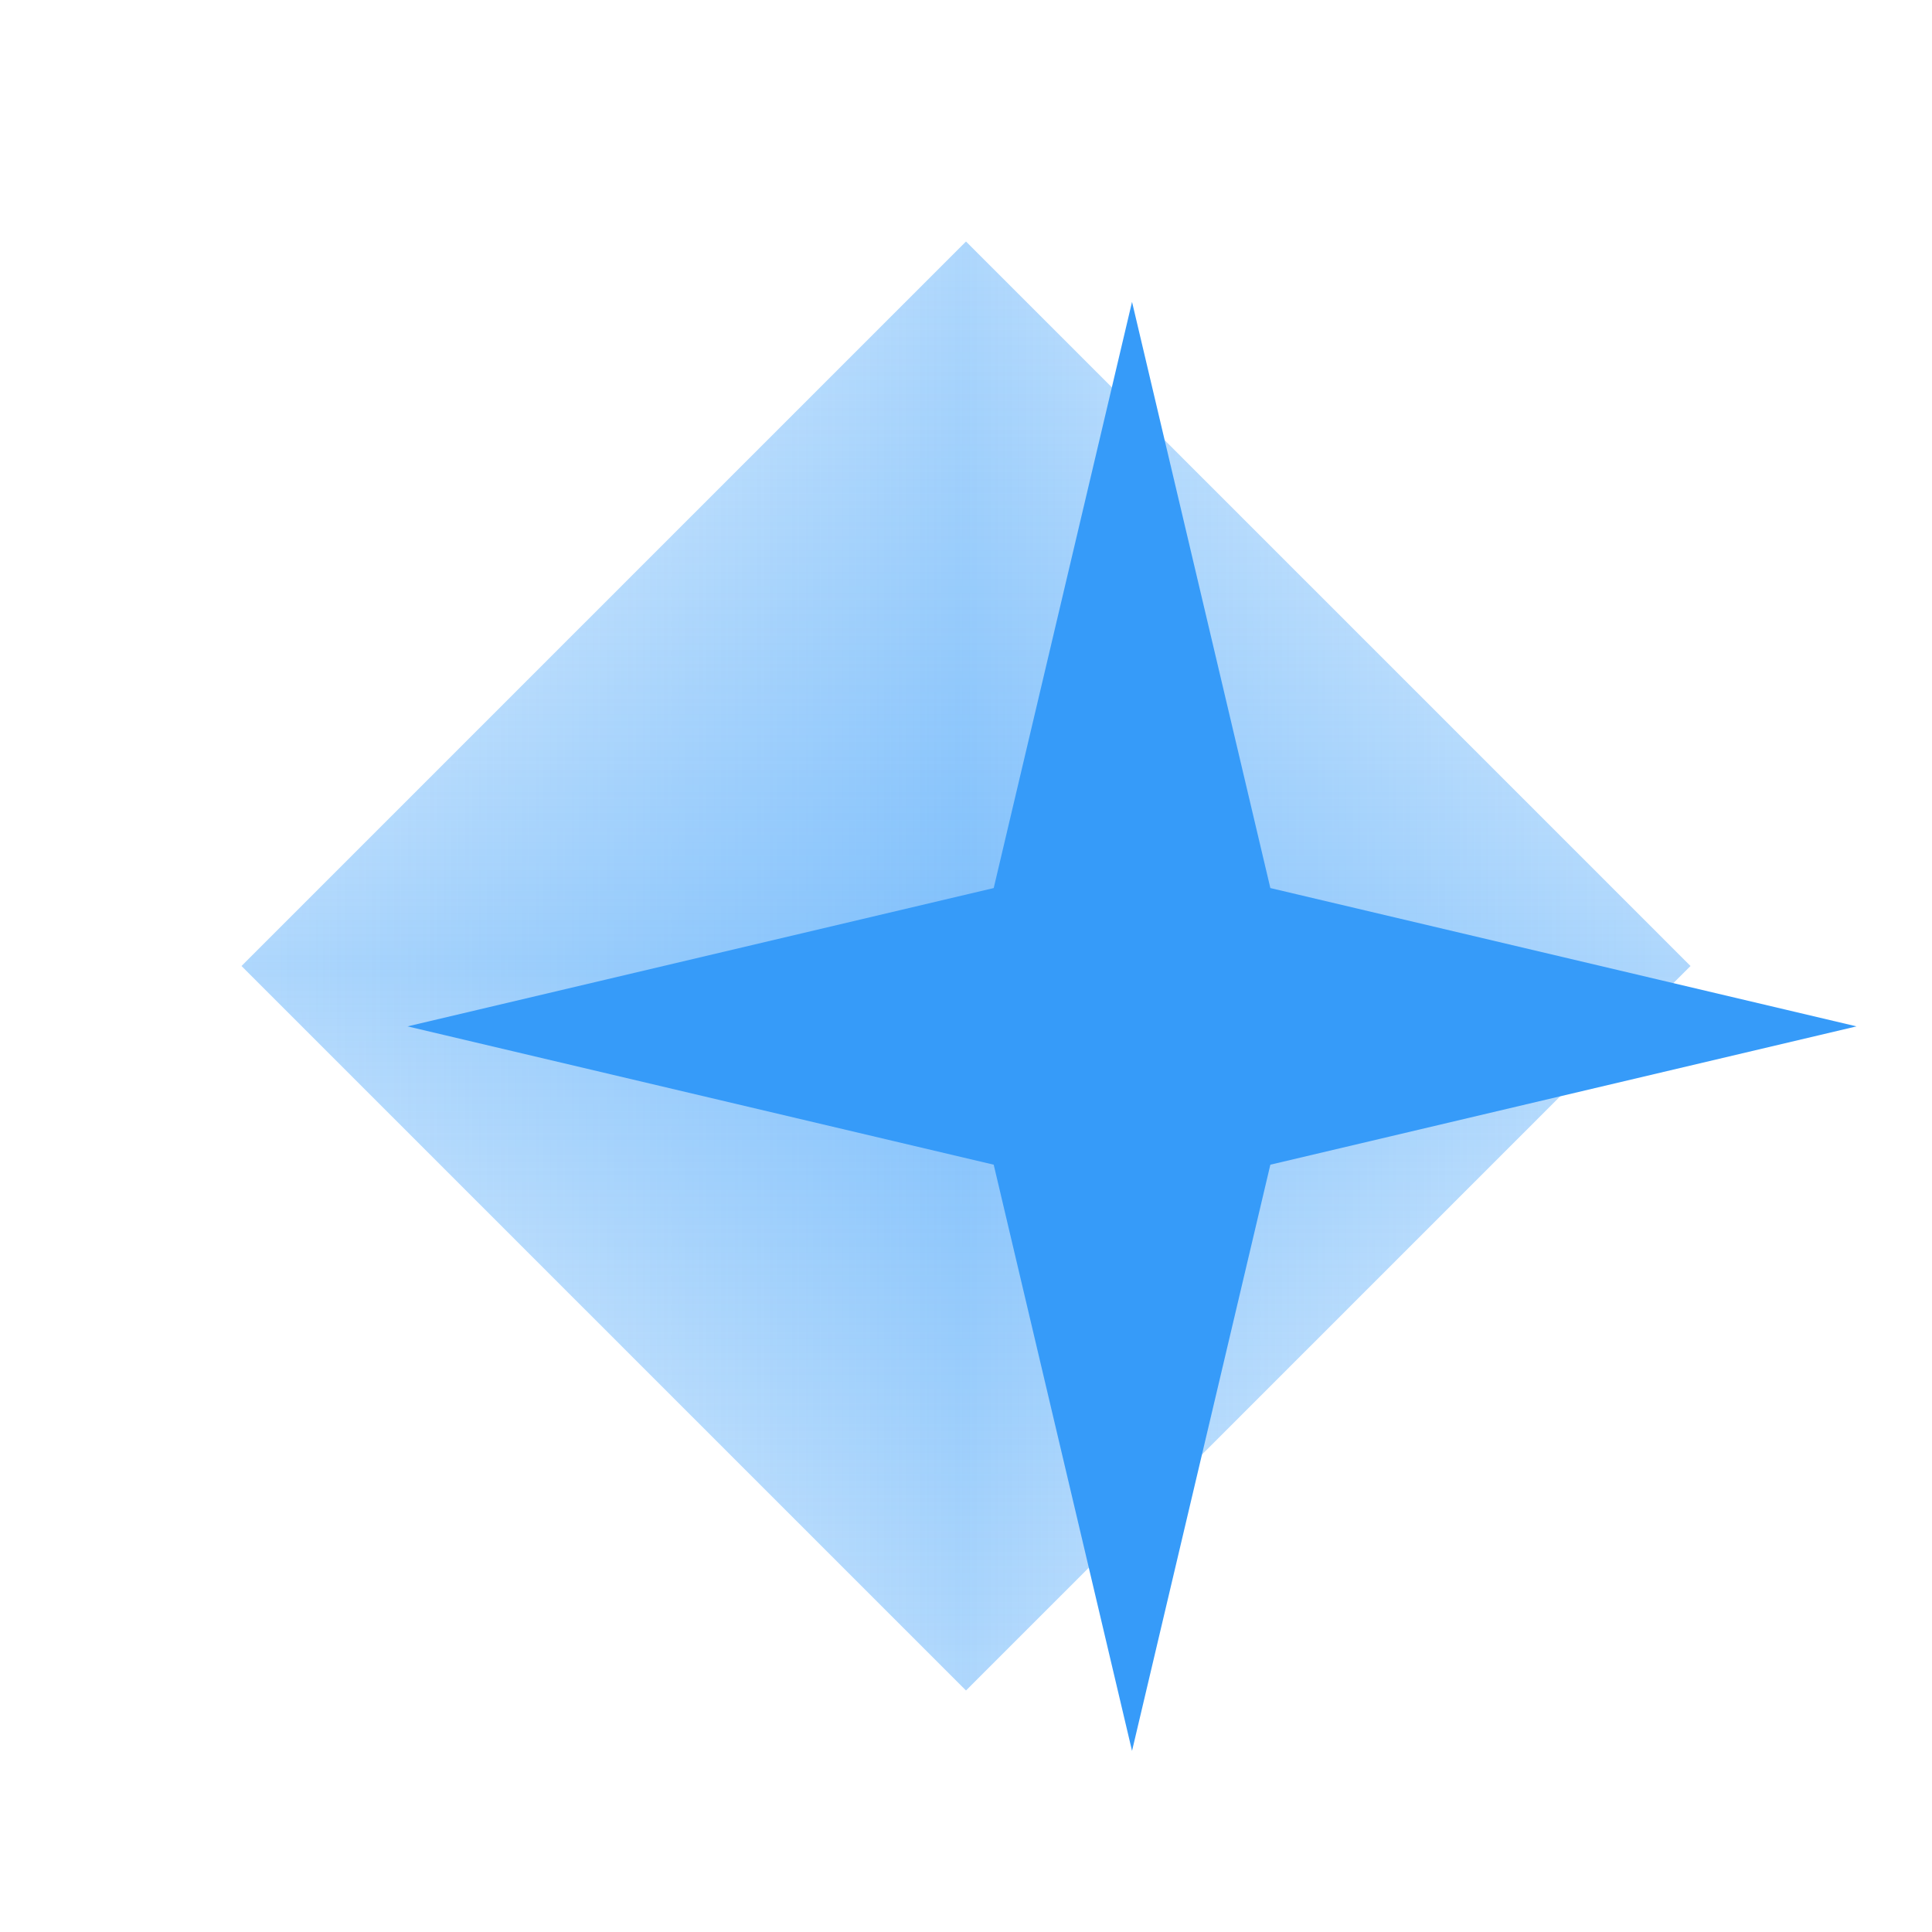 <svg width="128" height="128" viewBox="0 0 128 128" fill="none" xmlns="http://www.w3.org/2000/svg">
<g clip-path="url(#clip0_358_12)">
<path d="M64 16L112 64L64 112L16 64L64 16Z" fill="url(#paint0_linear_358_12)"/>
<path d="M112 64L64 112L16 64L64 16L112 64Z" fill="url(#paint1_linear_358_12)"/>
<g filter="url(#filter0_d_358_12)">
<path d="M64 16L73.164 54.836L112 64L73.164 73.164L64 112L54.836 73.164L16 64L54.836 54.836L64 16Z" fill="url(#paint2_diamond_358_12)"/>
</g>
</g>
<defs>
<filter id="filter0_d_358_12" x="-223" y="-230" width="596" height="596" filterUnits="userSpaceOnUse" color-interpolation-filters="sRGB">
<feFlood flood-opacity="0" result="BackgroundImageFix"/>
<feColorMatrix in="SourceAlpha" type="matrix" values="0 0 0 0 0 0 0 0 0 0 0 0 0 0 0 0 0 0 127 0" result="hardAlpha"/>
<feOffset dx="11" dy="4"/>
<feGaussianBlur stdDeviation="125"/>
<feComposite in2="hardAlpha" operator="out"/>
<feColorMatrix type="matrix" values="0 0 0 0 0.931 0 0 0 0 0.786 0 0 0 0 0.002 0 0 0 0.15 0"/>
<feBlend mode="normal" in2="BackgroundImageFix" result="effect1_dropShadow_358_12"/>
<feBlend mode="normal" in="SourceGraphic" in2="effect1_dropShadow_358_12" result="shape"/>
</filter>
<linearGradient id="paint0_linear_358_12" x1="112" y1="64" x2="16" y2="64" gradientUnits="userSpaceOnUse">
<stop stop-color="#369BF9" stop-opacity="0"/>
<stop offset="0.5" stop-color="#369BF9" stop-opacity="0.4"/>
<stop offset="1" stop-color="#369BF9" stop-opacity="0"/>
</linearGradient>
<linearGradient id="paint1_linear_358_12" x1="64" y1="112" x2="64" y2="16" gradientUnits="userSpaceOnUse">
<stop stop-color="#369BF9" stop-opacity="0"/>
<stop offset="0.5" stop-color="#369BF9" stop-opacity="0.4"/>
<stop offset="1" stop-color="#369BF9" stop-opacity="0"/>
</linearGradient>
<radialGradient id="paint2_diamond_358_12" cx="0" cy="0" r="1" gradientUnits="userSpaceOnUse" gradientTransform="translate(64 64) rotate(90) scale(48)">
<stop stop-color="#369BF9"/>
<stop offset="0.5" stop-color="#369BF9"/>
<stop offset="1" stop-color="#369BF9"/>
</radialGradient>
<clipPath id="clip0_358_12">
<rect width="128" height="128" fill="white"/>
</clipPath>
</defs>
</svg>
